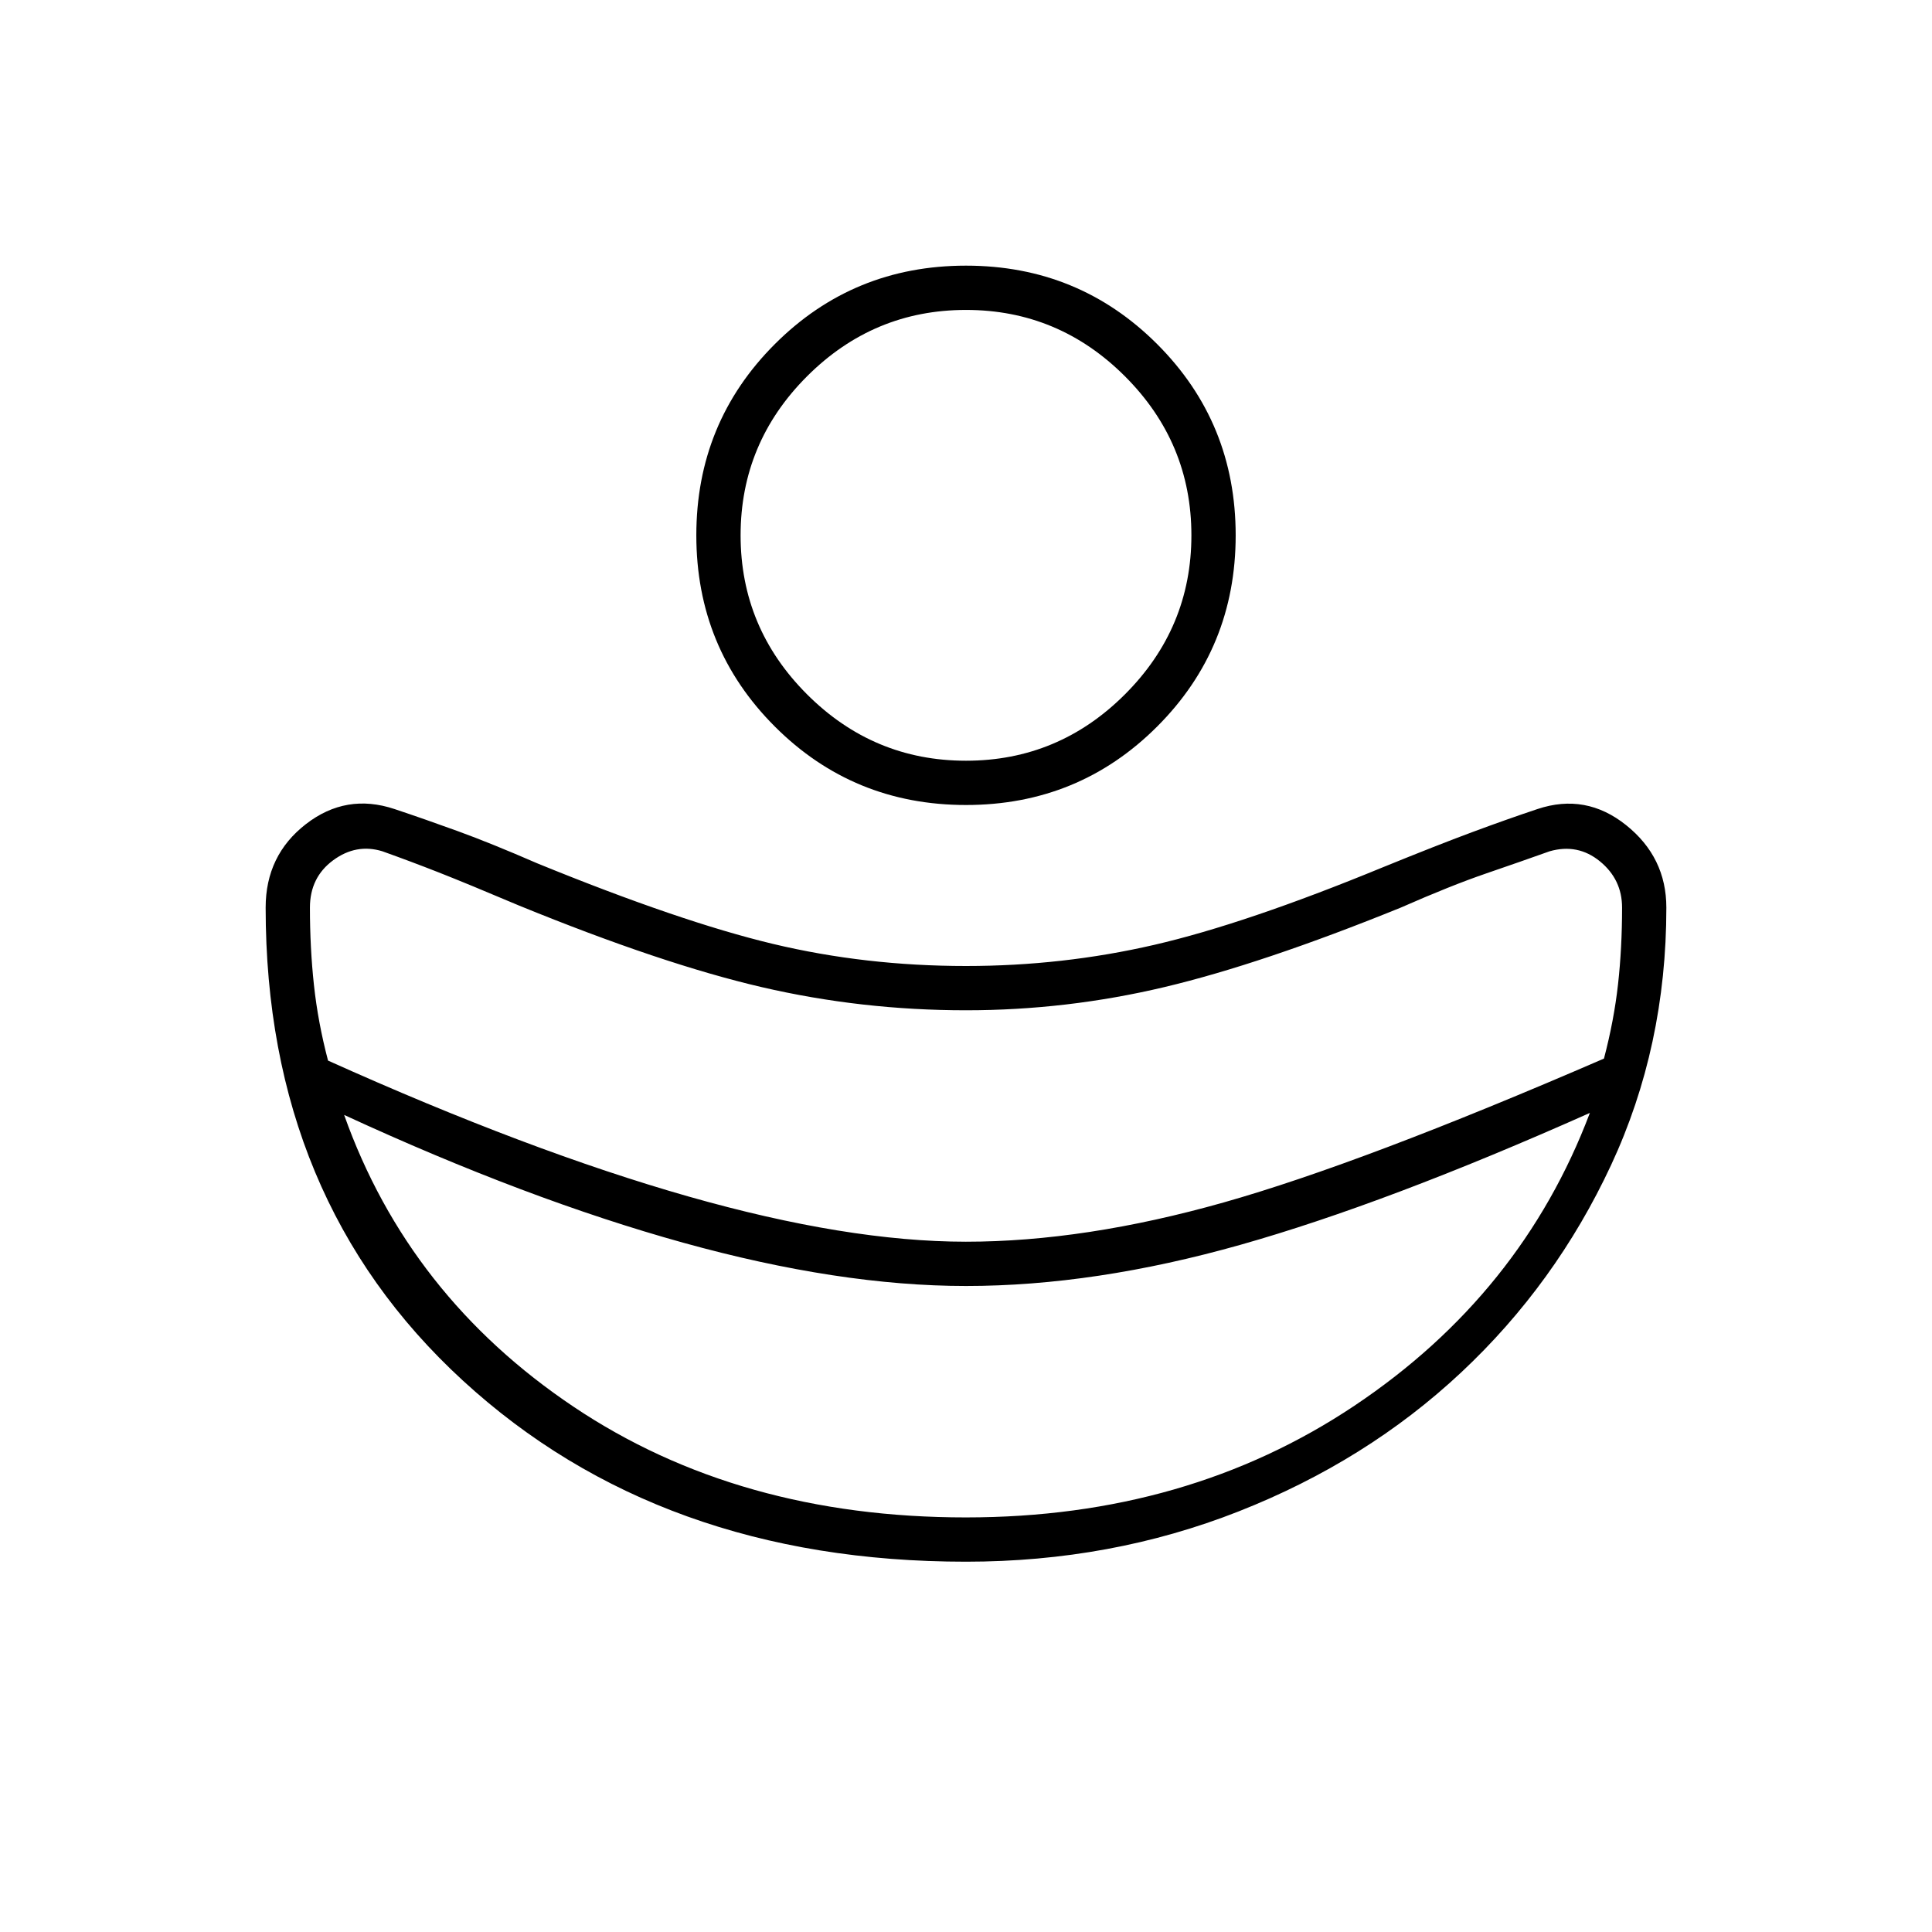 <svg xmlns="http://www.w3.org/2000/svg" width="48" height="48" viewBox="0 0 48 48"><path d="M24 30.85q2.95 0 6.4-.975t9.45-3.575q.25-.95.35-1.85.1-.9.1-1.9 0-.7-.55-1.15-.55-.45-1.25-.25-.7.25-1.575.55-.875.3-2.125.85-3.45 1.4-5.875 1.975Q26.5 25.1 24 25.1q-2.6 0-5.075-.575T12.9 22.5q-1.3-.55-2-.825-.7-.275-1.4-.525-.65-.2-1.225.225Q7.7 21.8 7.7 22.55q0 1 .1 1.925t.35 1.875q5 2.25 8.95 3.375 3.95 1.125 6.9 1.125Zm0 6.85q5.5 0 9.65-2.775t5.85-7.275q-5.05 2.25-8.675 3.275Q27.2 31.95 24 31.95q-3.15 0-7.025-1.075Q13.1 29.8 8.55 27.7q1.6 4.5 5.7 7.25T24 37.7ZM24 20q-2.8 0-4.75-1.95-1.95-1.95-1.95-4.75t1.95-4.75Q21.2 6.6 24 6.6t4.75 1.95q1.95 1.95 1.95 4.75t-1.95 4.75Q26.8 20 24 20Zm0-1.1q2.3 0 3.95-1.65 1.65-1.65 1.65-3.95 0-2.3-1.65-3.95Q26.3 7.7 24 7.7q-2.3 0-3.95 1.65Q18.4 11 18.4 13.3q0 2.3 1.65 3.95Q21.7 18.9 24 18.9Zm0 19.9q-7.6 0-12.5-4.5T6.6 22.55q0-1.3 1-2.075 1-.775 2.2-.375.75.25 1.575.55.825.3 1.975.8 3.55 1.45 5.85 2T24 24q2.4 0 4.675-.525t5.675-1.925q1.35-.55 2.225-.875.875-.325 1.625-.575 1.2-.4 2.2.4 1 .8 1 2.05 0 3.45-1.375 6.4T36.3 34.1q-2.35 2.2-5.525 3.45Q27.6 38.8 24 38.8Z"/></svg>
